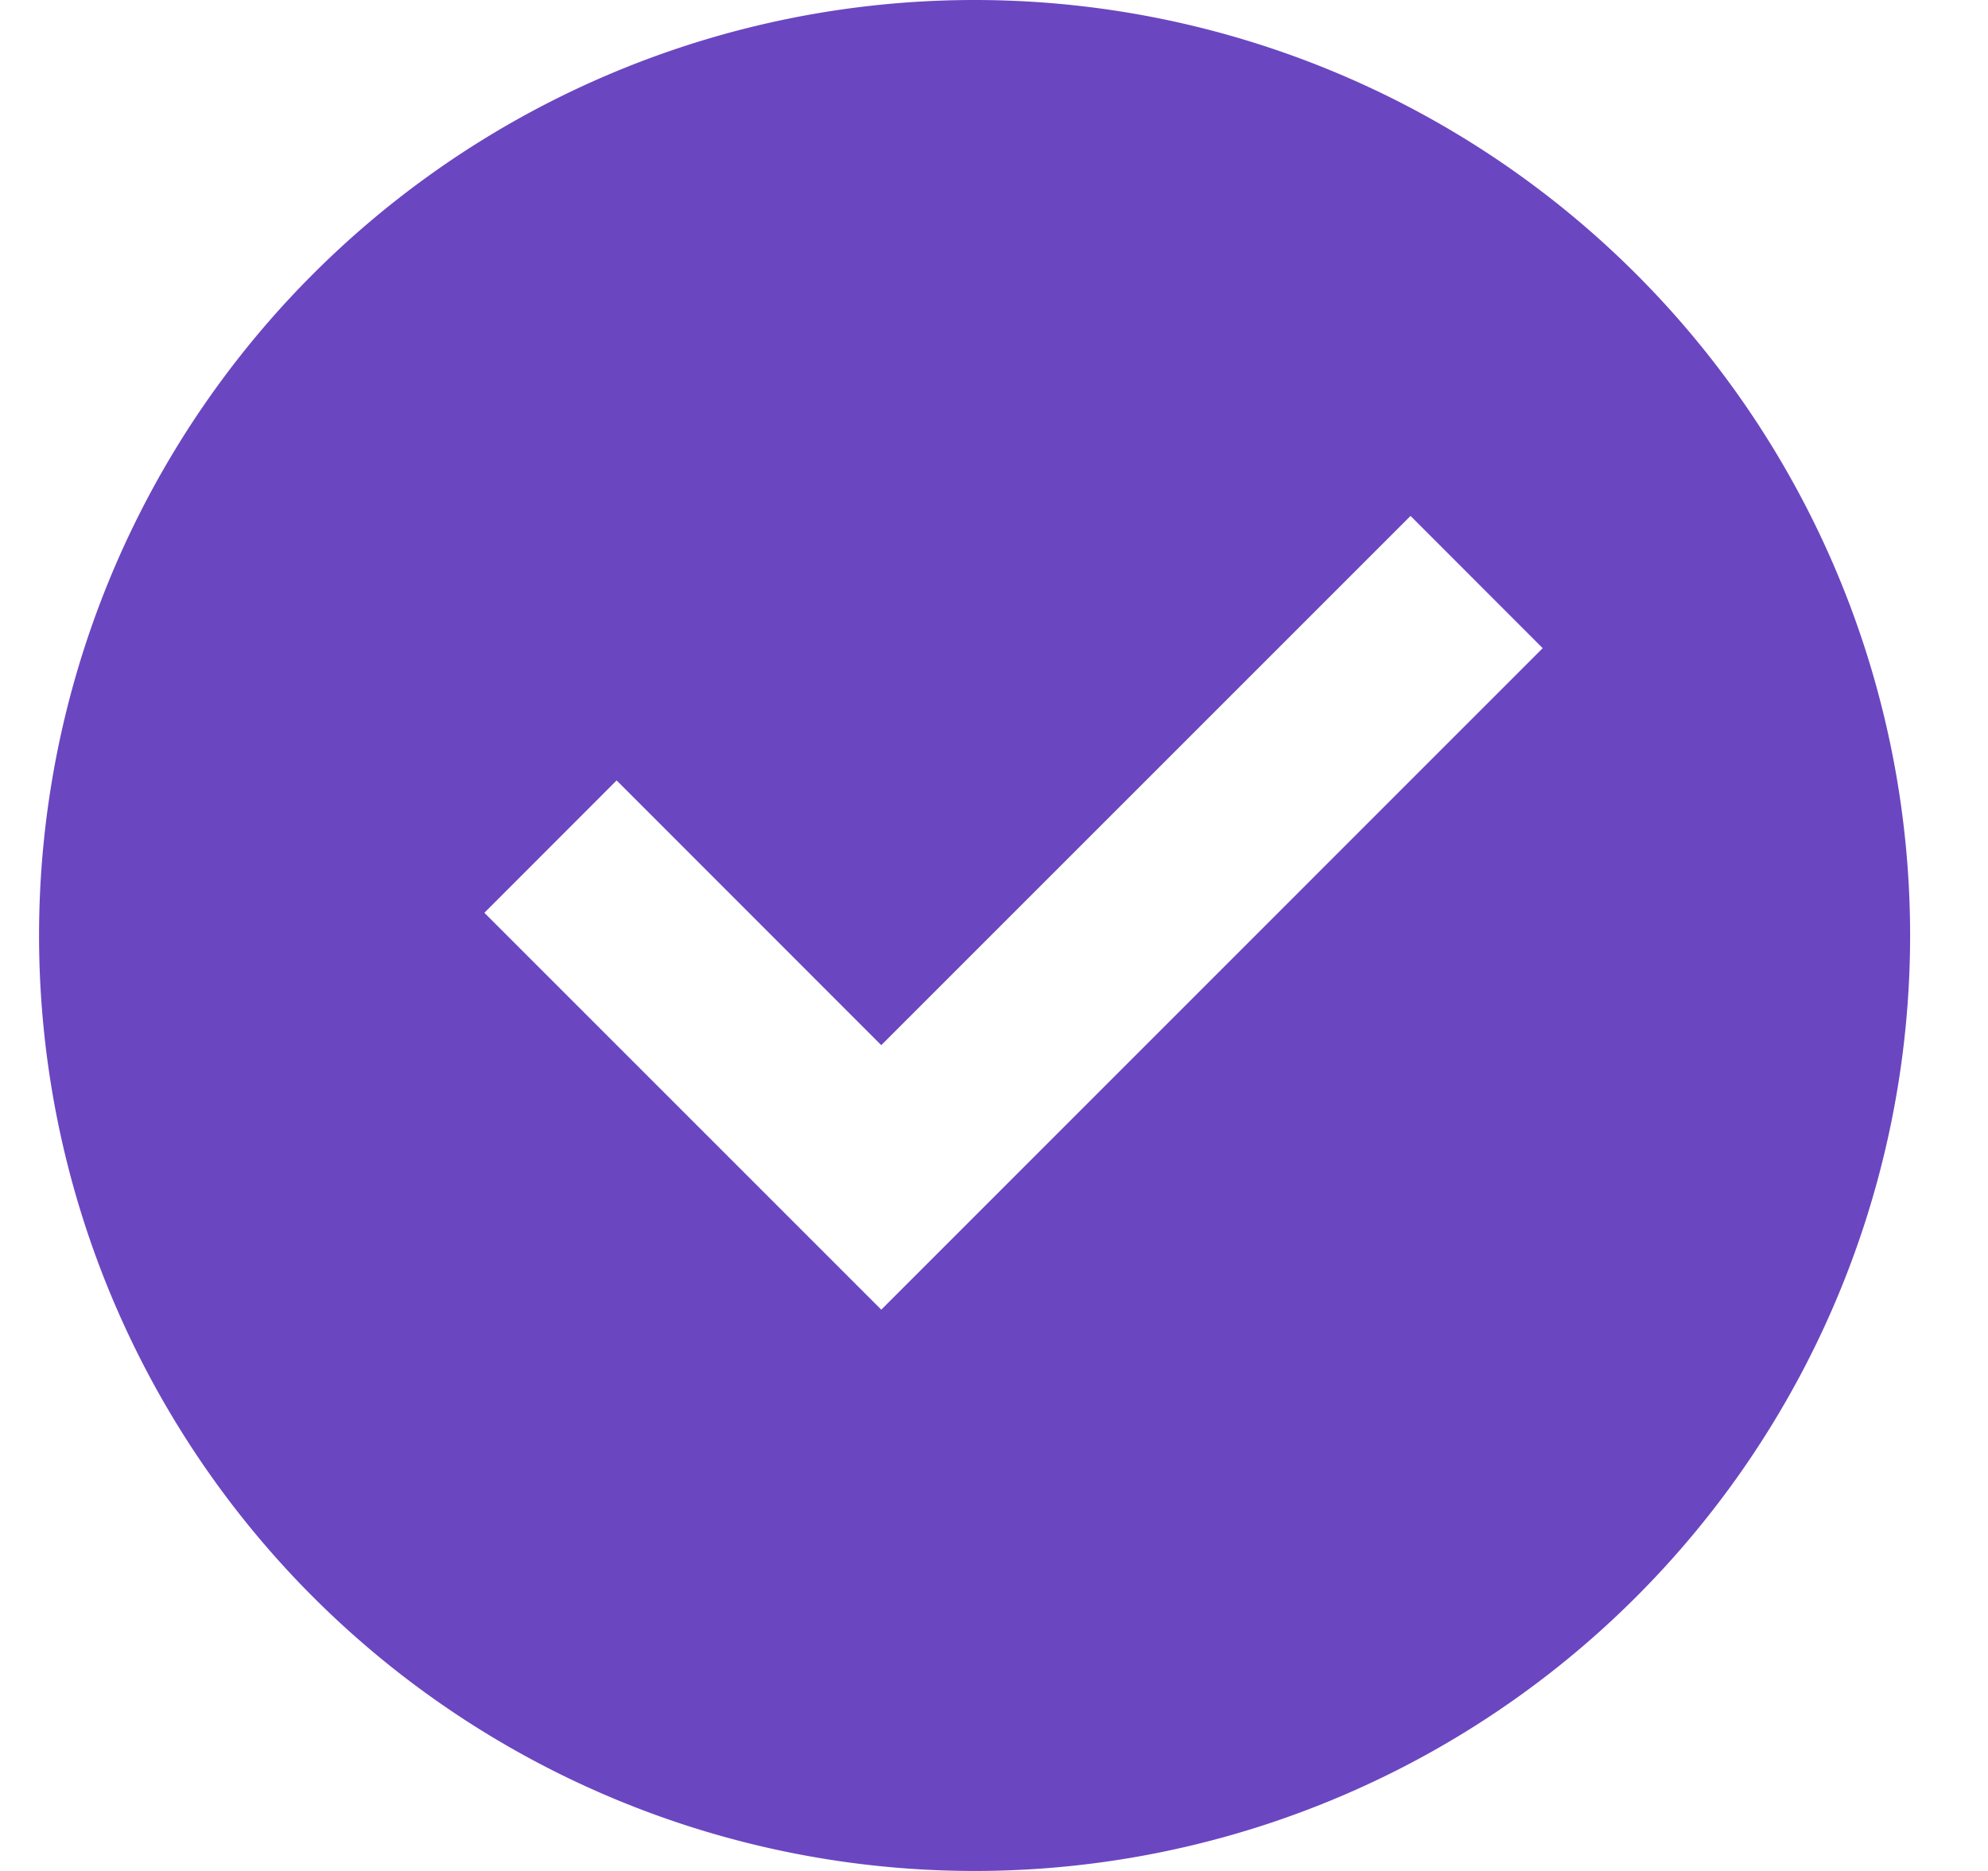 <svg width="17" height="16" fill="none" xmlns="http://www.w3.org/2000/svg"><path d="M8.334 16a8 8 0 1 1 0-16 8 8 0 0 1 0 16zm-.798-4.8l5.656-5.657-1.13-1.131-4.526 4.526-2.263-2.264-1.131 1.132L7.536 11.2z" fill="#6B46C1"/></svg>